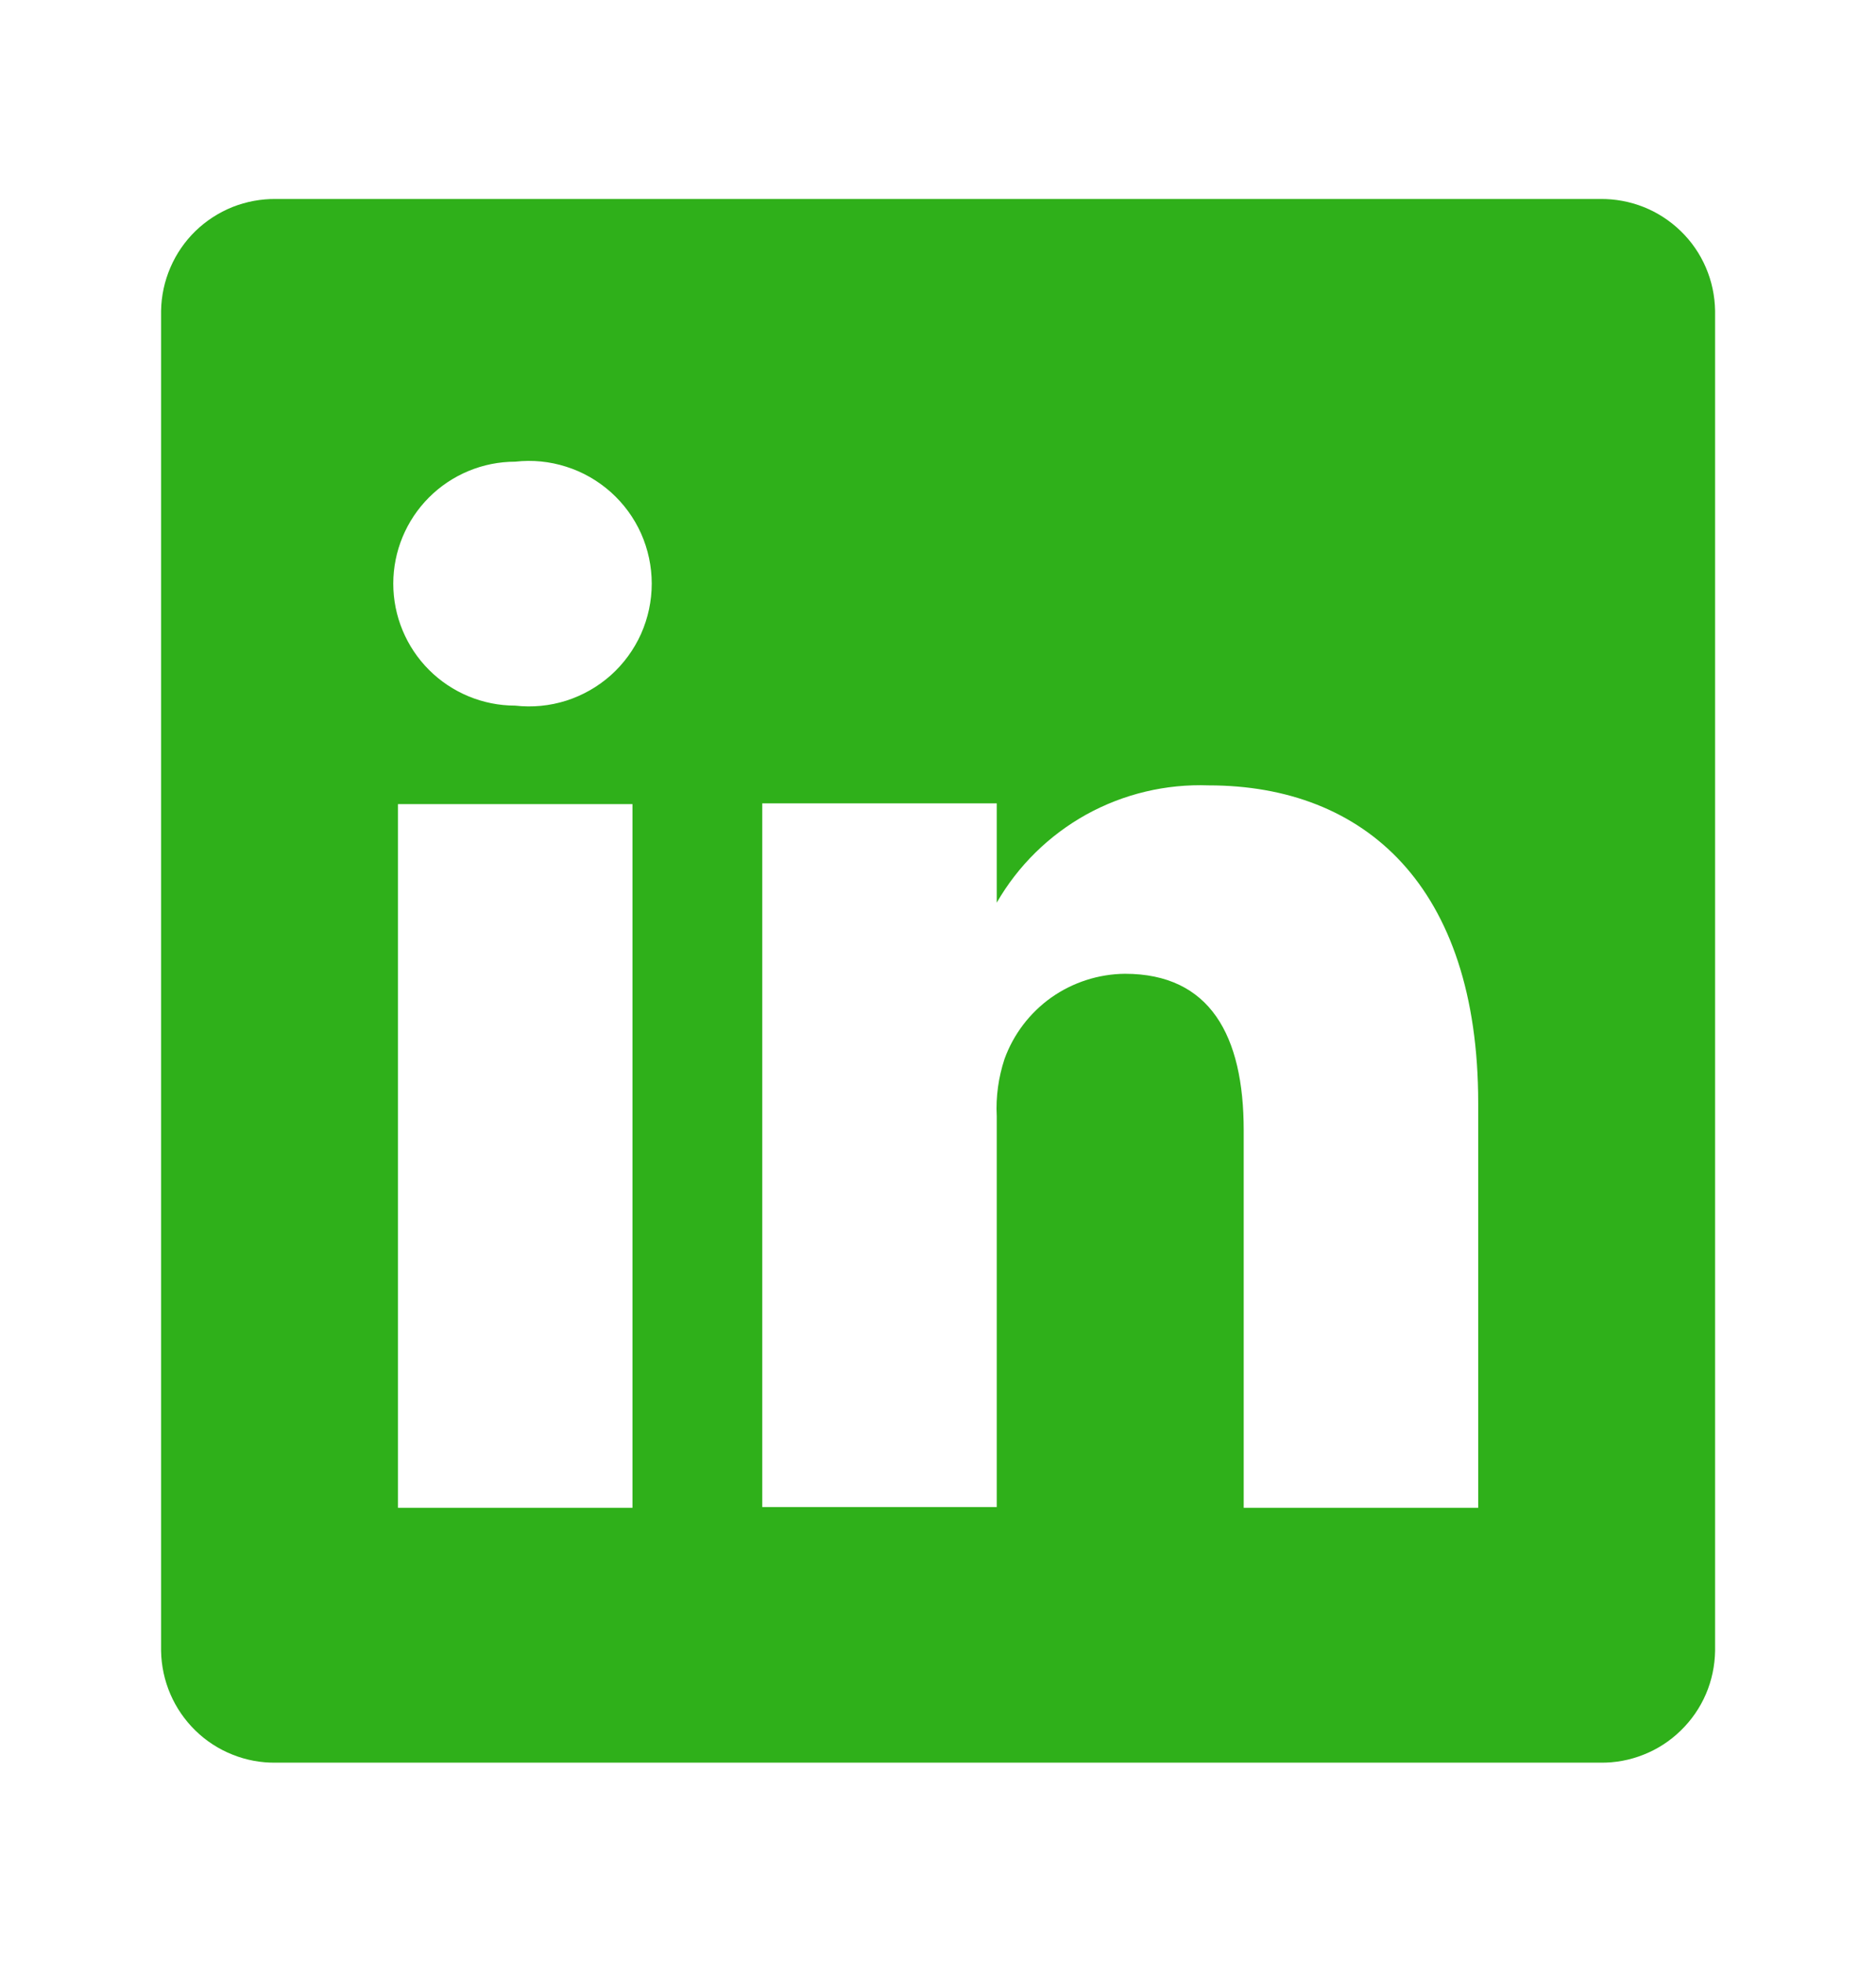 <svg width="22" height="23" viewBox="0 0 22 23" fill="none" xmlns="http://www.w3.org/2000/svg">
<path d="M18.765 2.333H3.237C3.062 2.331 2.889 2.363 2.727 2.427C2.565 2.492 2.417 2.588 2.292 2.709C2.167 2.831 2.067 2.976 1.998 3.137C1.929 3.297 1.892 3.469 1.889 3.644V19.356C1.892 19.53 1.929 19.703 1.998 19.863C2.067 20.023 2.167 20.168 2.292 20.29C2.417 20.412 2.565 20.508 2.727 20.572C2.889 20.637 3.062 20.669 3.237 20.666H18.765C18.94 20.669 19.113 20.637 19.275 20.572C19.438 20.508 19.585 20.412 19.71 20.29C19.836 20.168 19.936 20.023 20.005 19.863C20.074 19.703 20.11 19.53 20.113 19.356V3.644C20.11 3.469 20.074 3.297 20.005 3.137C19.936 2.976 19.836 2.831 19.71 2.709C19.585 2.588 19.438 2.492 19.275 2.427C19.113 2.363 18.94 2.331 18.765 2.333ZM7.417 17.678H4.667V9.428H7.417V17.678ZM6.042 8.273C5.663 8.273 5.299 8.122 5.031 7.854C4.763 7.586 4.612 7.222 4.612 6.843C4.612 6.464 4.763 6.1 5.031 5.832C5.299 5.564 5.663 5.413 6.042 5.413C6.243 5.39 6.447 5.41 6.64 5.472C6.834 5.533 7.011 5.635 7.163 5.77C7.314 5.905 7.435 6.07 7.518 6.255C7.6 6.44 7.643 6.64 7.643 6.843C7.643 7.046 7.6 7.246 7.518 7.431C7.435 7.616 7.314 7.782 7.163 7.917C7.011 8.052 6.834 8.153 6.64 8.215C6.447 8.276 6.243 8.296 6.042 8.273ZM17.335 17.678H14.585V13.251C14.585 12.142 14.191 11.417 13.192 11.417C12.883 11.42 12.582 11.517 12.329 11.695C12.077 11.874 11.885 12.126 11.78 12.416C11.709 12.632 11.677 12.859 11.689 13.086V17.669H8.939C8.939 17.669 8.939 10.171 8.939 9.419H11.689V10.583C11.938 10.15 12.302 9.793 12.739 9.55C13.177 9.308 13.673 9.19 14.173 9.208C16.006 9.208 17.335 10.391 17.335 12.93V17.678Z" fill="#2FB01A"/>
</svg>
